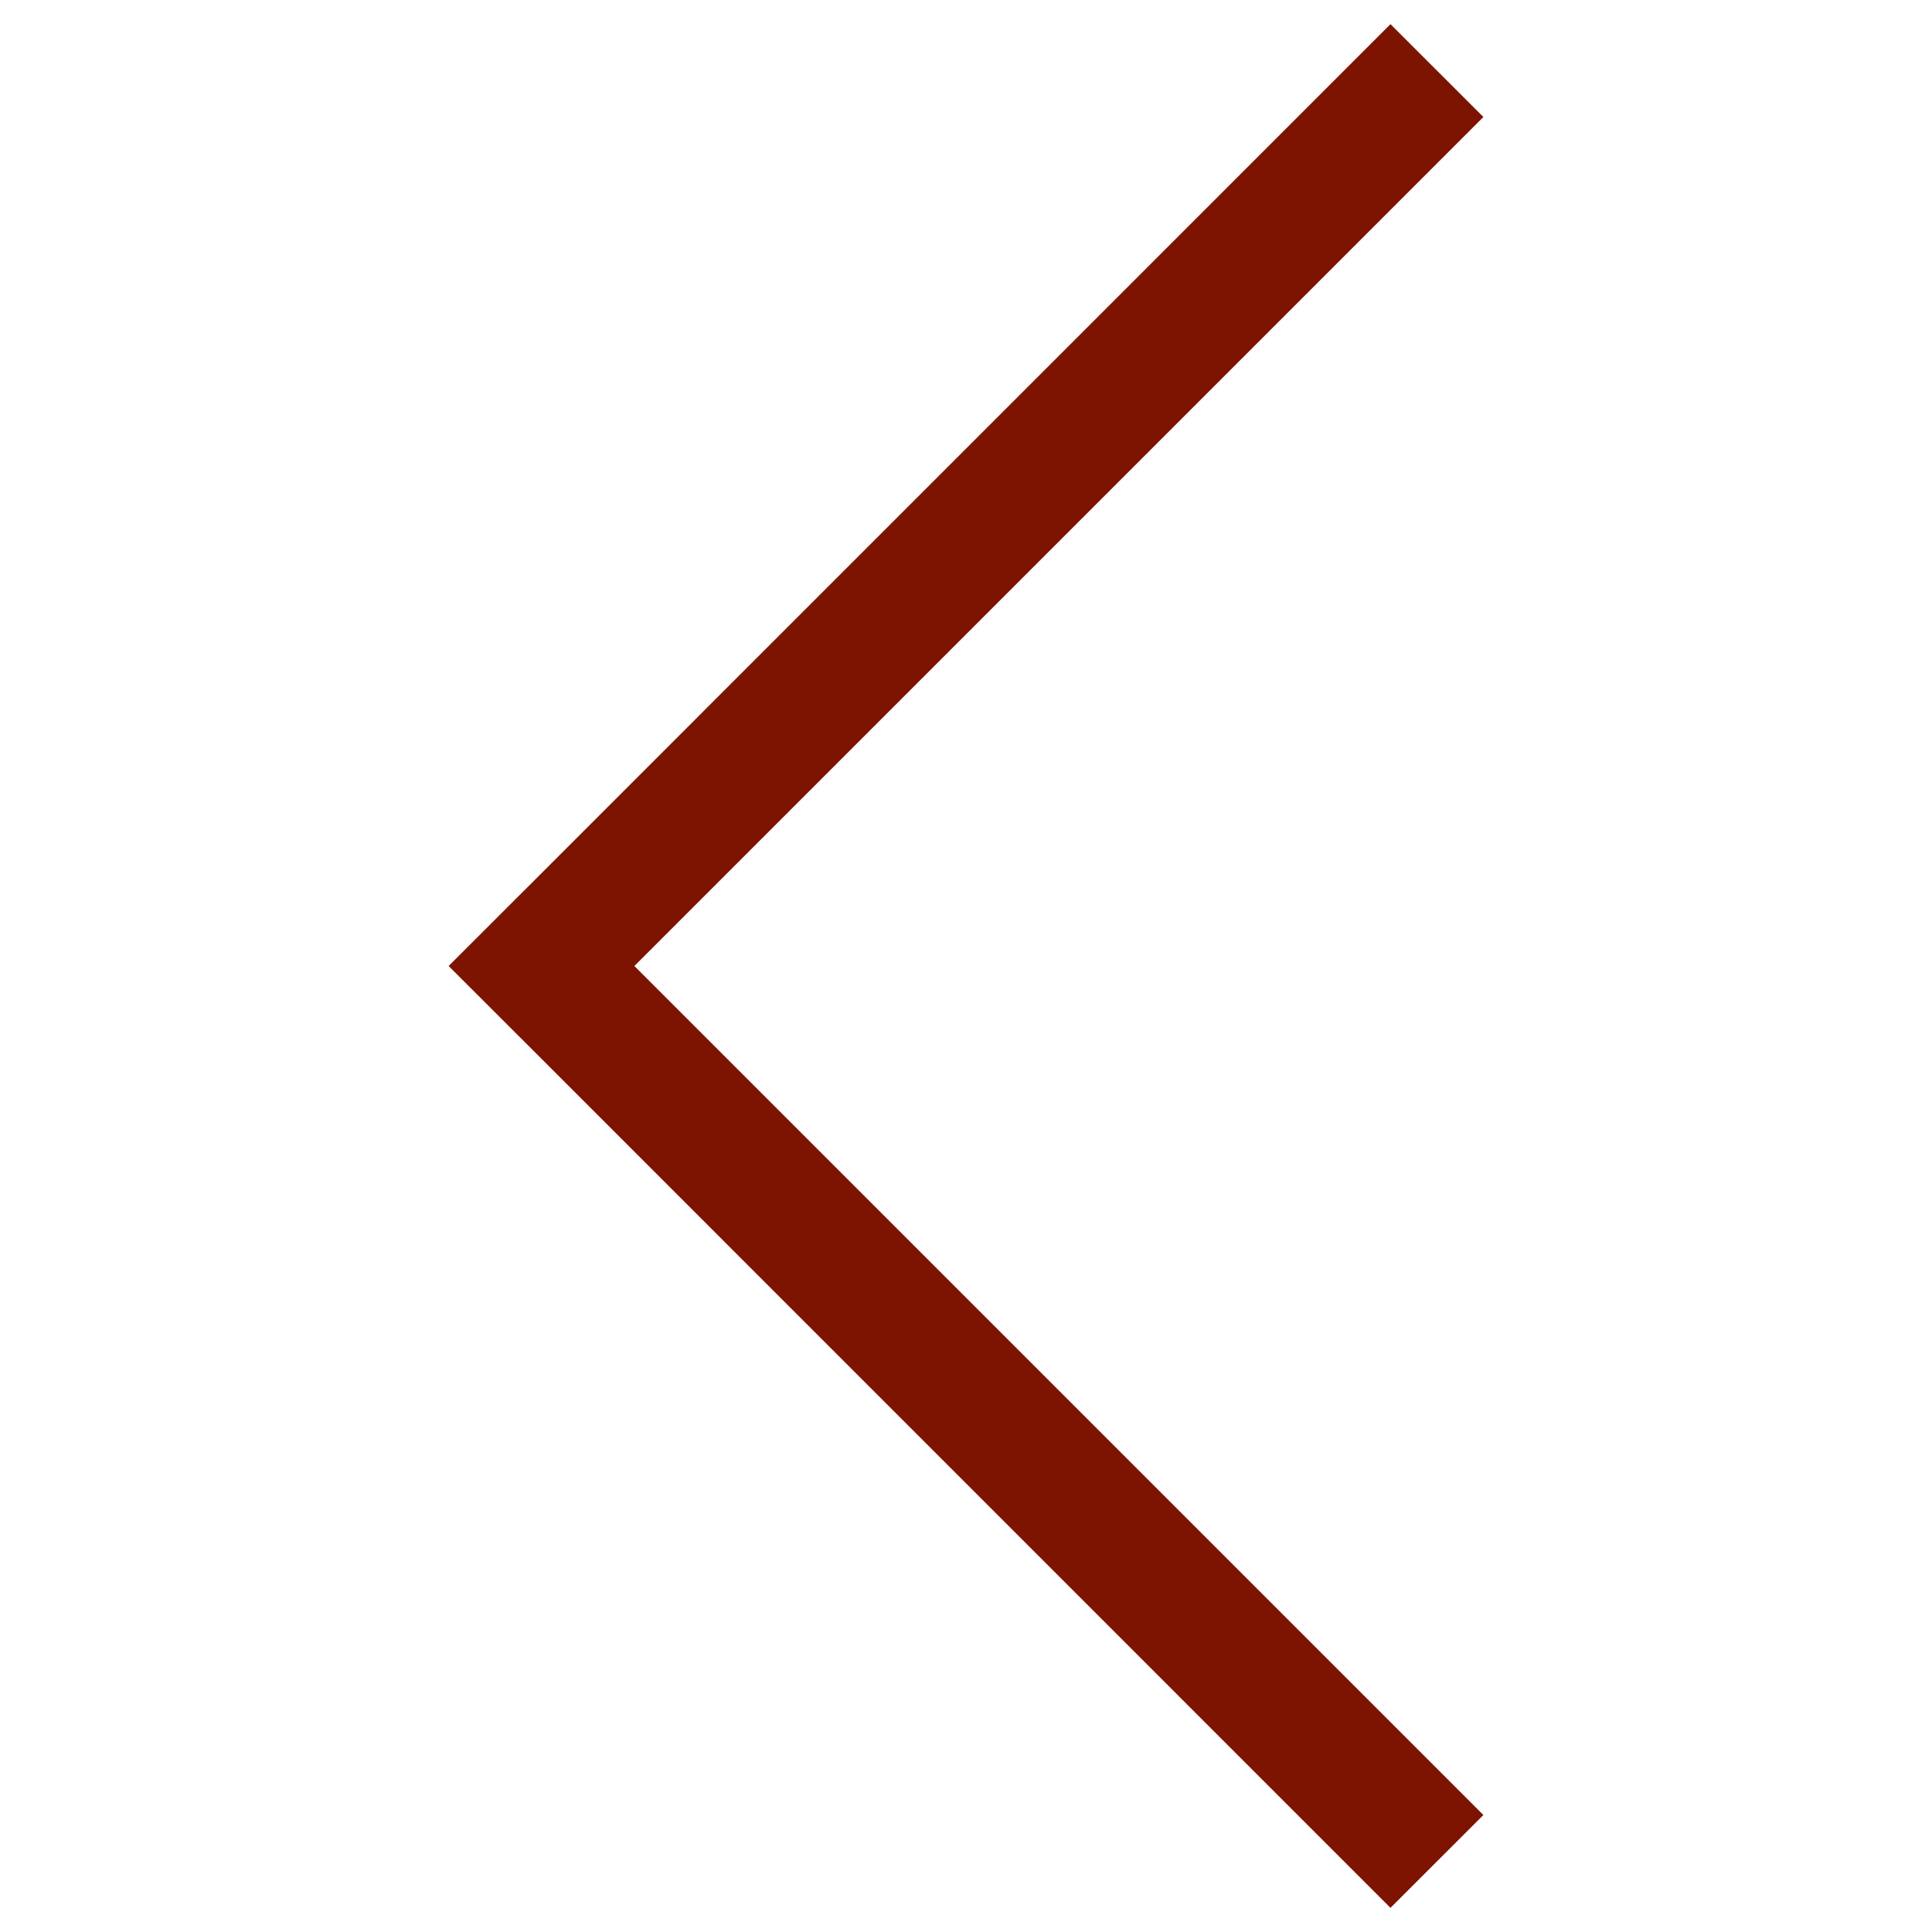 <?xml version="1.0" encoding="utf-8"?>
<!-- Generator: Adobe Illustrator 23.0.6, SVG Export Plug-In . SVG Version: 6.00 Build 0)  -->
<svg version="1.1" id="Layer_1" xmlns="http://www.w3.org/2000/svg" xmlns:xlink="http://www.w3.org/1999/xlink" x="0px" y="0px"
	 viewBox="0 0 200 200" style="enable-background:new 0 0 200 200;" xml:space="preserve">
<style type="text/css">
	.st0{fill:#7D1402;}
</style>
<polygon class="st0" points="143.94,2.5 56.06,90.39 46.44,100 56.06,109.61 143.94,197.5 153.56,187.89 65.67,100 153.56,12.11 "/>
</svg>

